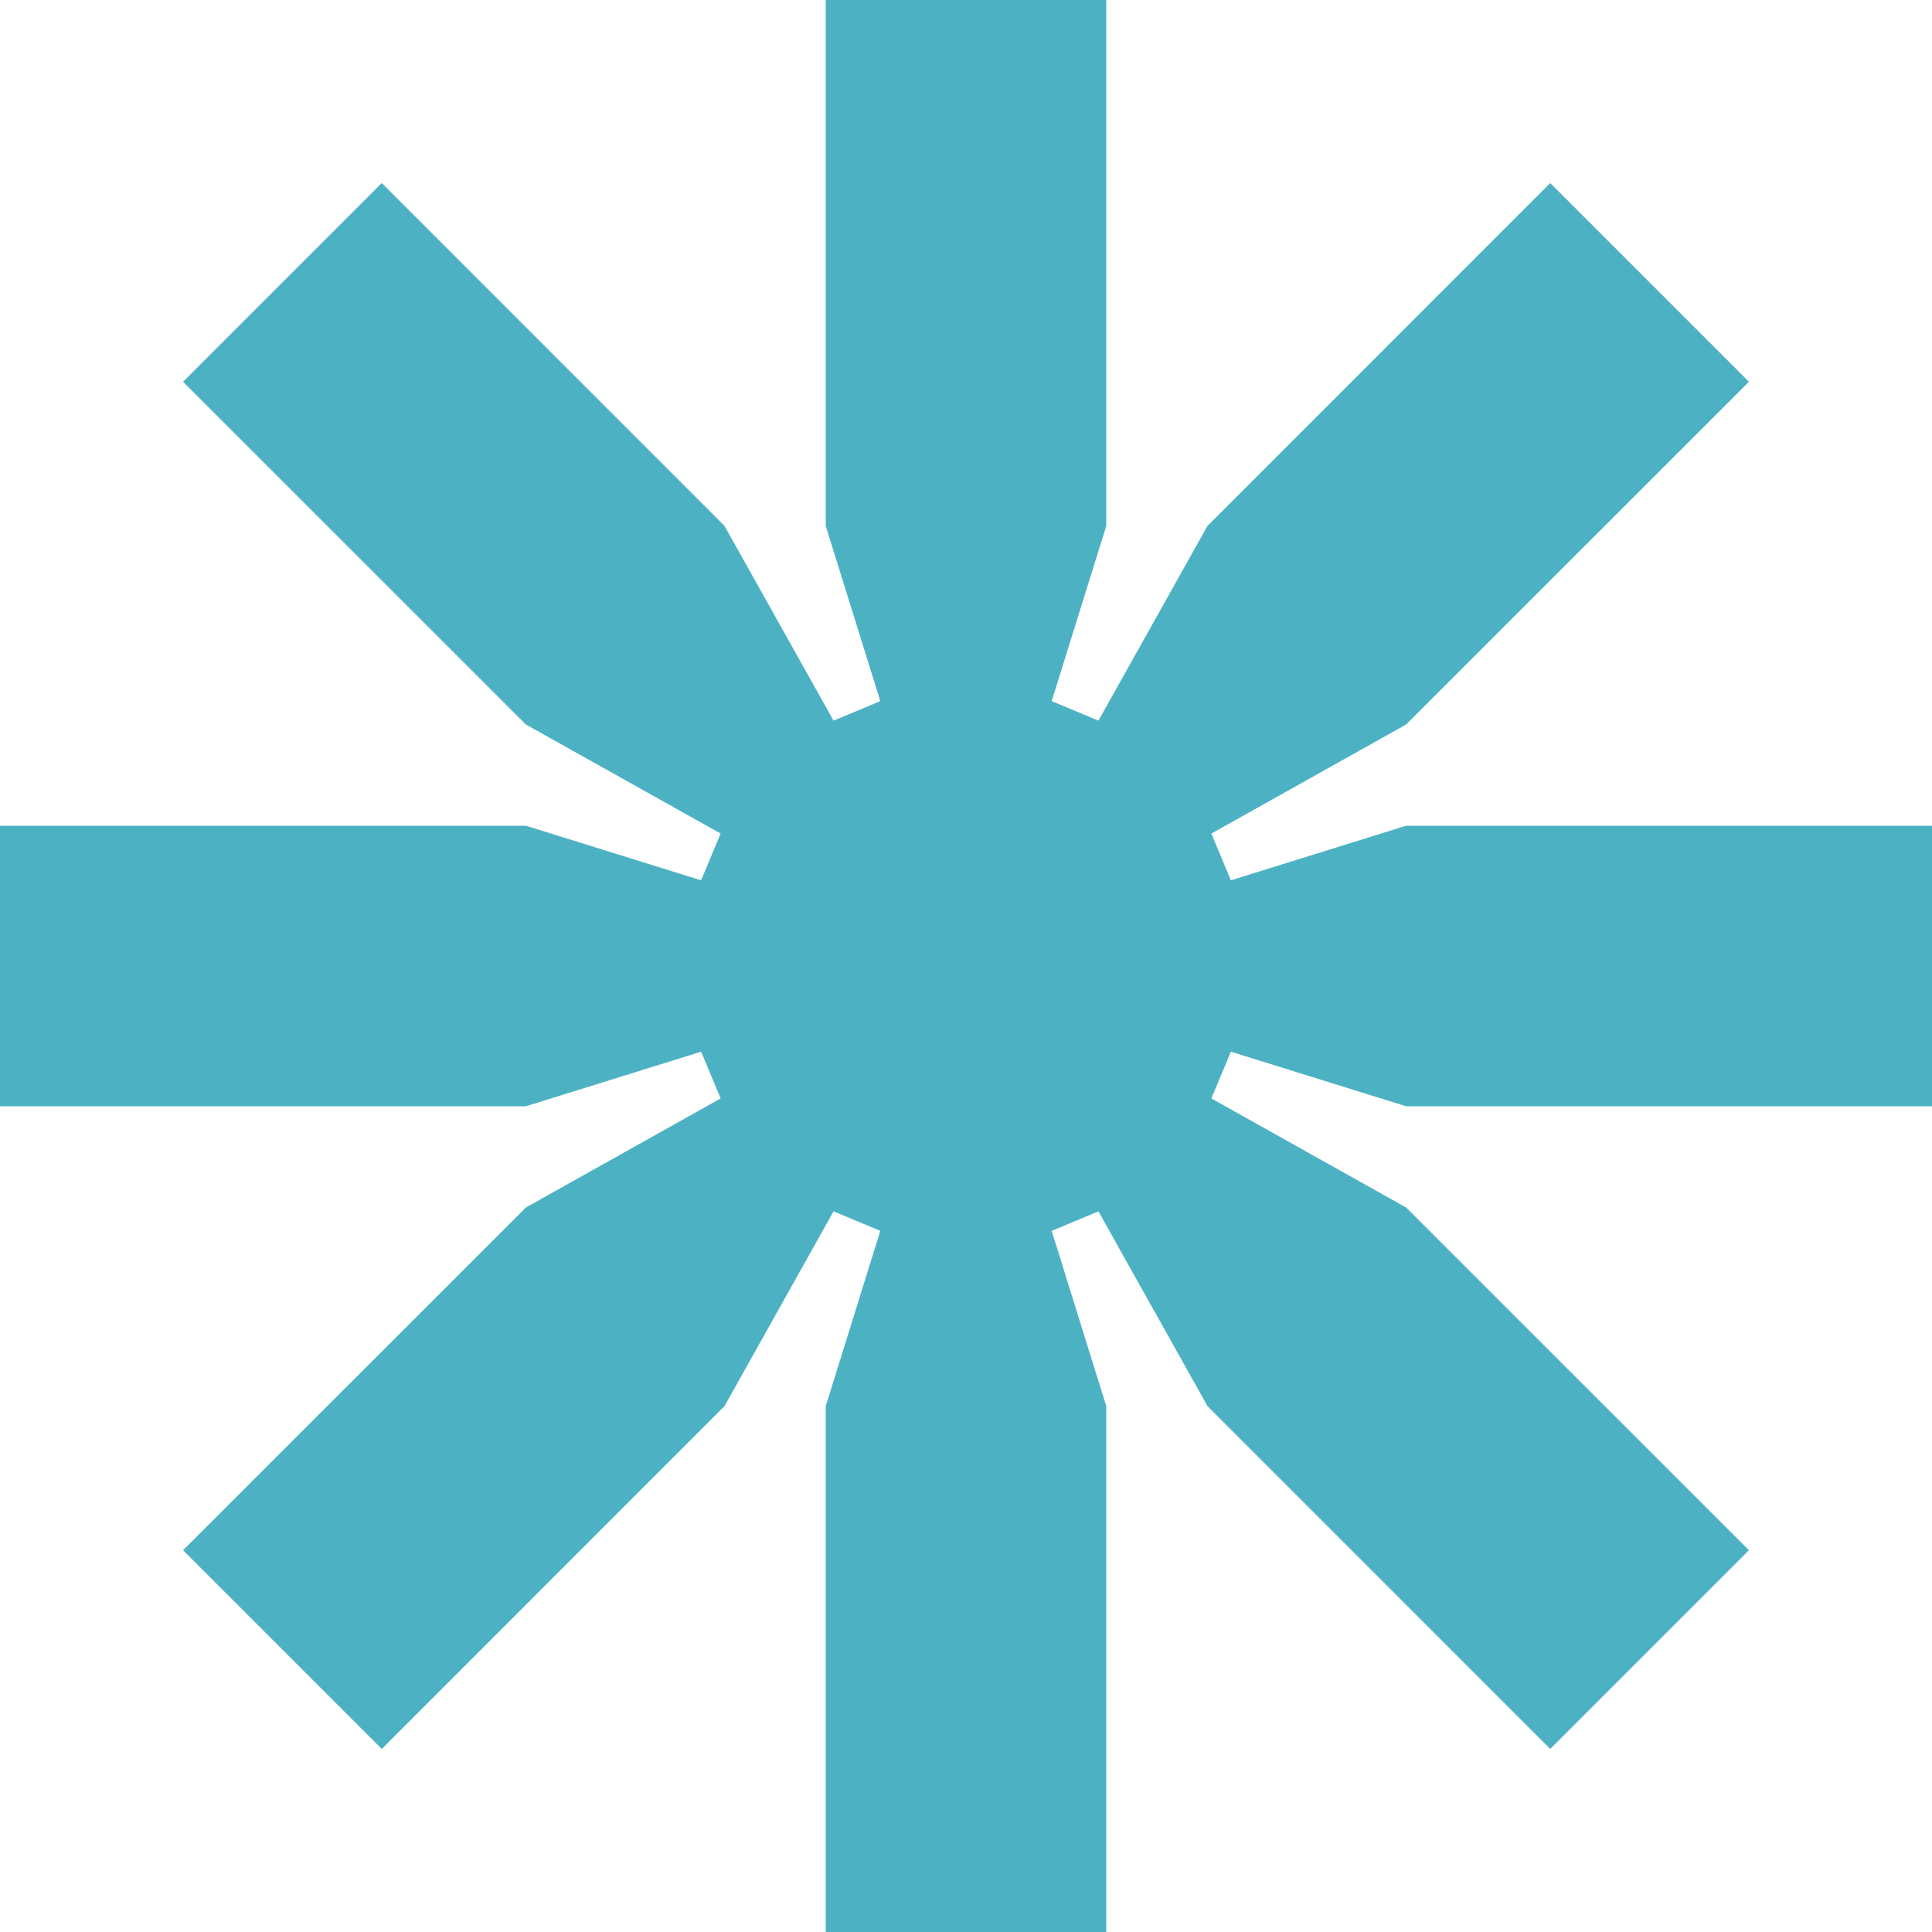 <svg width="20" height="20" viewBox="0 0 20 20" fill="none" xmlns="http://www.w3.org/2000/svg">
<path d="M18.105 3.952L14.556 7.5L12.54 8.629L12.742 9.113L14.556 8.548H20V11.452H14.556L12.742 10.887L12.54 11.371L14.556 12.5L18.105 16.048L16.048 18.105L12.5 14.556L11.371 12.54L10.887 12.742L11.452 14.556V20H8.548V14.556L9.113 12.742L8.629 12.54L7.5 14.556L3.952 18.105L1.895 16.048L5.444 12.5L7.46 11.371L7.258 10.887L5.444 11.452H0V8.548H5.444L7.258 9.113L7.46 8.629L5.444 7.5L1.895 3.952L3.952 1.895L7.5 5.444L8.629 7.46L9.113 7.258L8.548 5.444V0H11.452V5.444L10.887 7.258L11.371 7.46L12.5 5.444L16.048 1.895L18.105 3.952Z" fill="#4CB2C3"/>
</svg>
